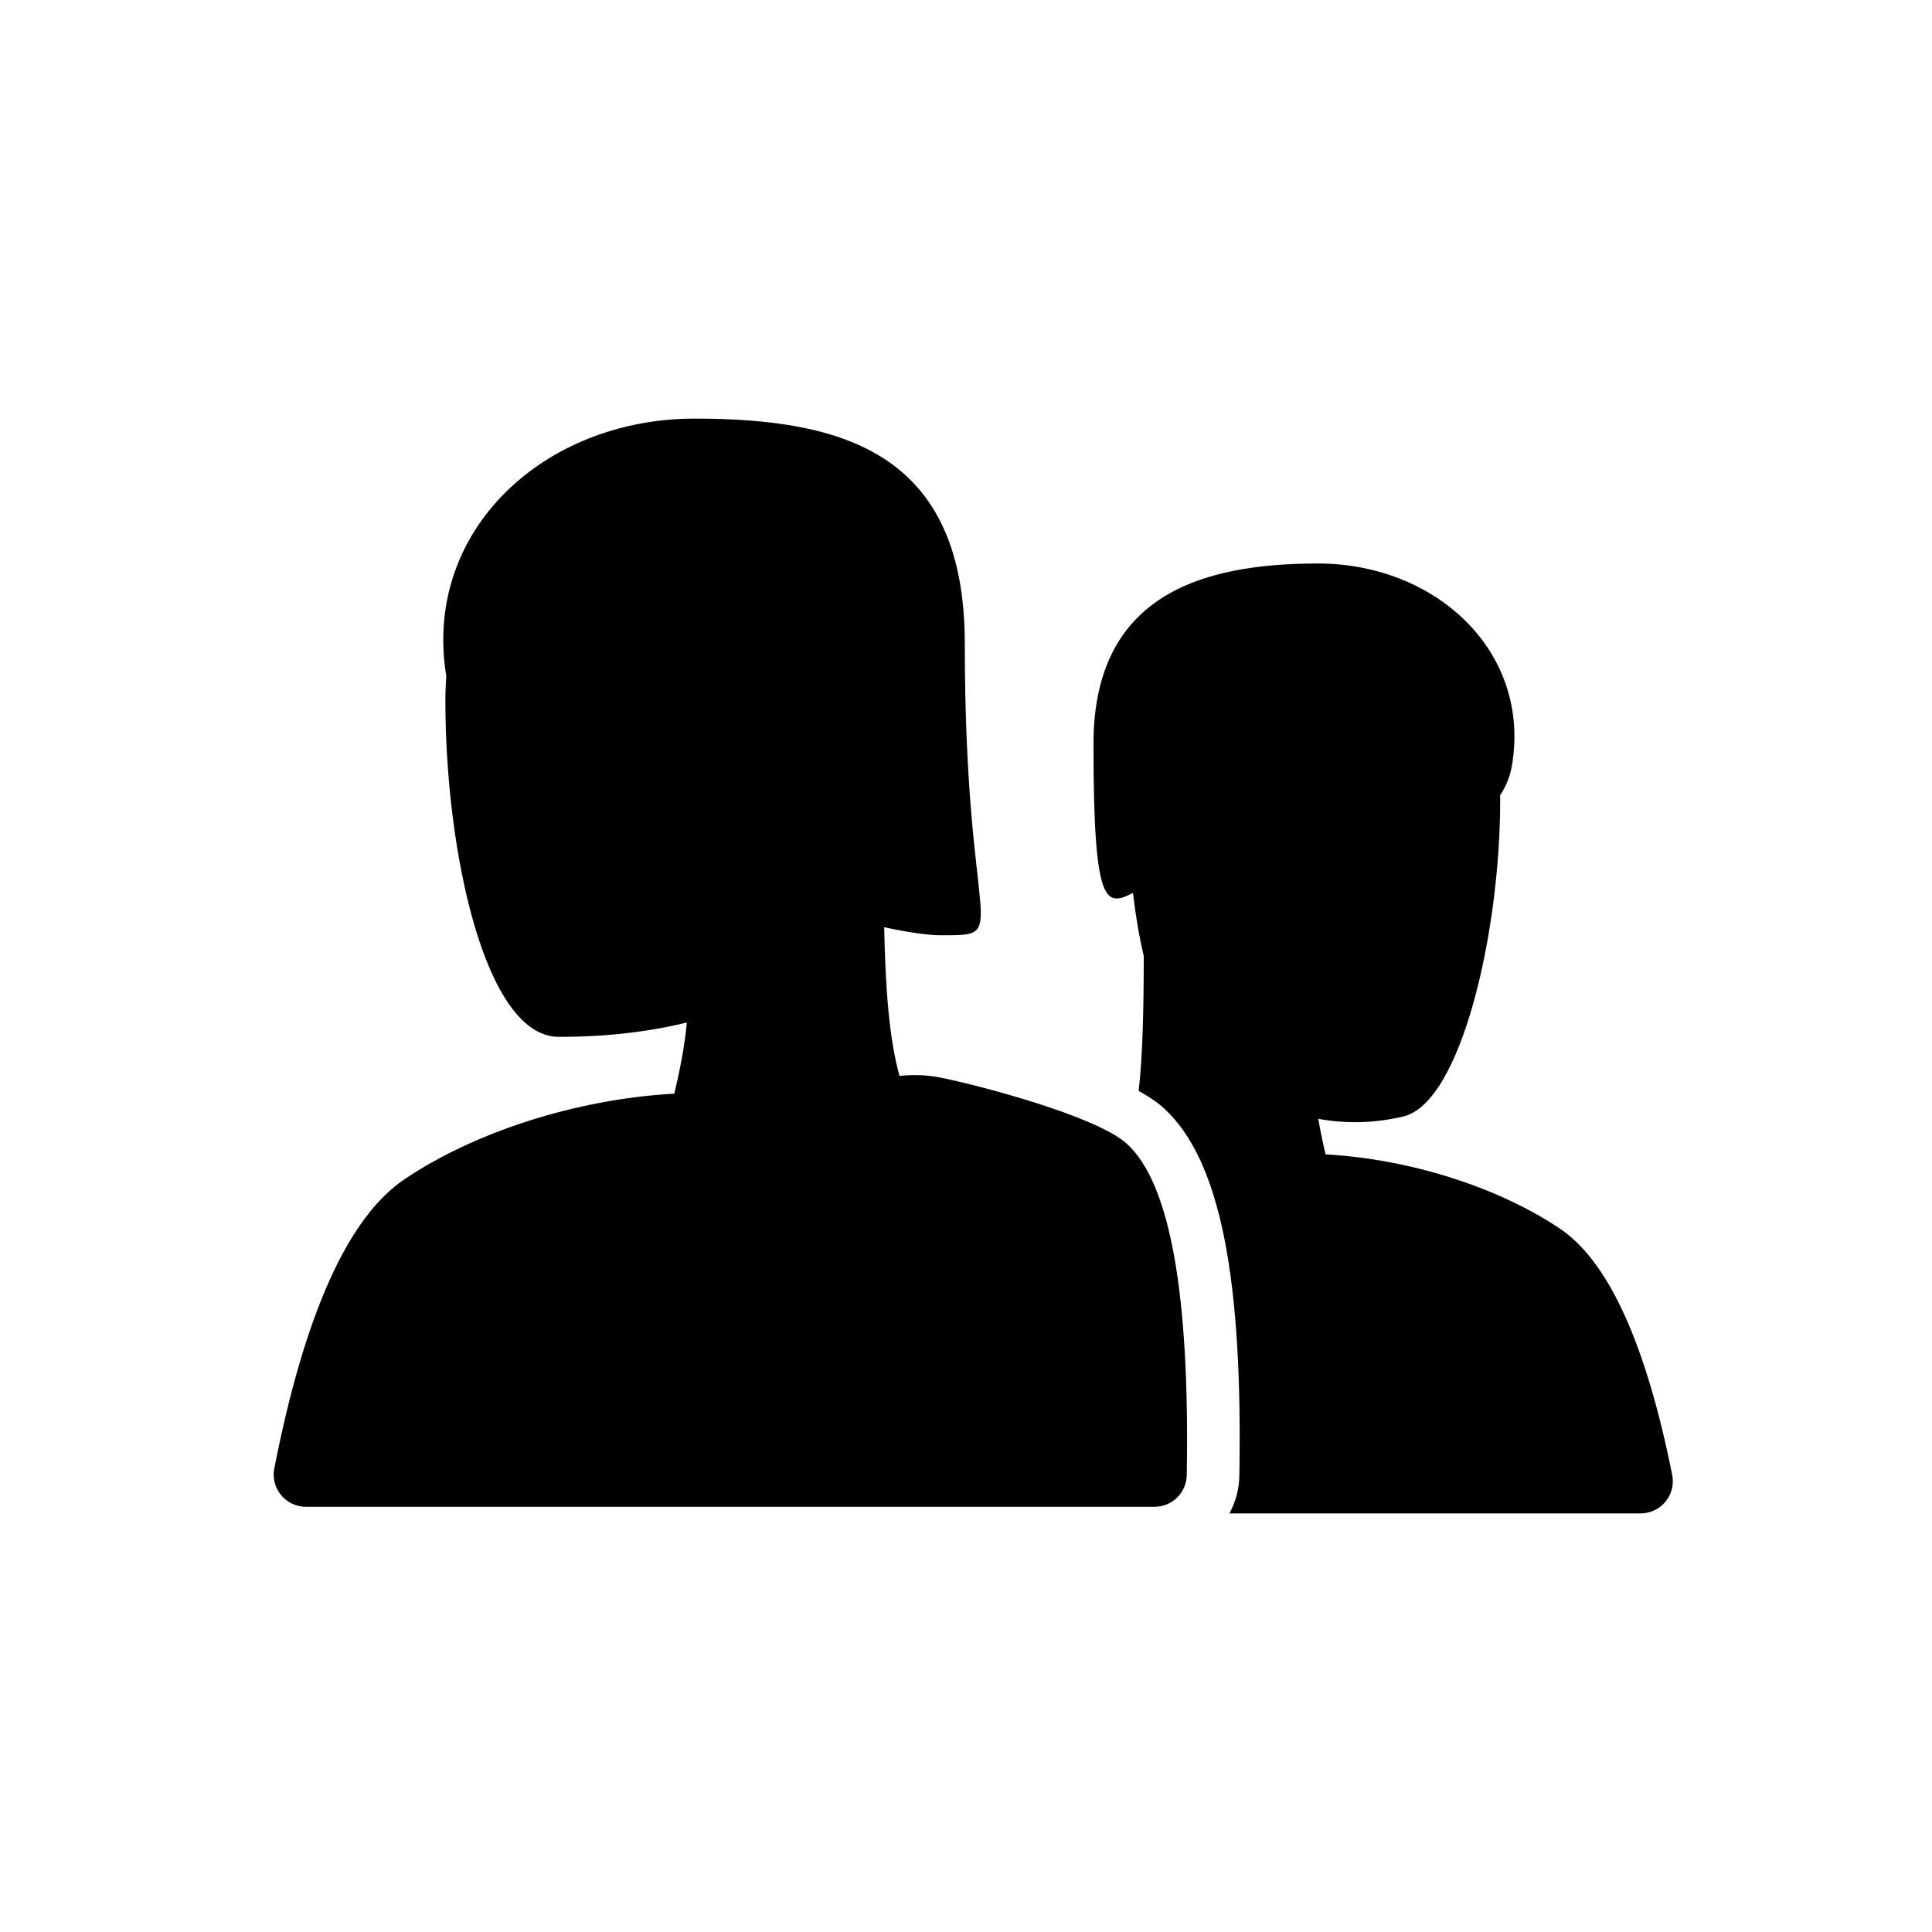<?xml version="1.0" encoding="UTF-8"?>
<svg width="120px" height="120px" viewBox="0 0 120 120" version="1.1" xmlns="http://www.w3.org/2000/svg" xmlns:xlink="http://www.w3.org/1999/xlink">
    <!-- Generator: Sketch 48.2 (47327) - http://www.bohemiancoding.com/sketch -->
    <title>Icon/Team</title>
    <desc>Created with Sketch.</desc>
    <defs></defs>
    <g id="Icons-for-Github" stroke="none" stroke-width="1" fill="none" fill-rule="evenodd">
        <g id="Icon/Team" fill="#000000">
            <path d="M42.661,63.51 C39.277,64.337 36.236,64.401 34.711,64.401 C30.118,64.401 27.663,52.87 27.663,43.52 C27.663,43.01 27.683,42.506 27.722,42.008 C26.227,32.987 33.771,26 43.146,26 C52.535,26 59.925,28.238 59.925,39.977 C59.925,58.303 62.976,58.09 58.383,58.09 C57.663,58.09 56.453,57.918 54.918,57.593 C54.998,61.464 55.229,64.509 55.869,66.827 C56.711,66.739 57.552,66.759 58.395,66.927 C60.826,67.414 68.124,69.326 70.004,71.053 C72.672,73.503 73.907,80.36 73.711,91.625 C73.692,92.716 72.802,93.59 71.711,93.59 L19,93.59 C18.871,93.59 18.742,93.578 18.616,93.553 C17.532,93.34 16.825,92.289 17.038,91.205 C18.923,81.589 21.624,75.598 25.142,73.232 C29.391,70.374 35.665,68.275 41.884,67.929 C42.227,66.471 42.526,64.981 42.661,63.51 Z M93.174,49.397 C93.177,49.518 93.178,49.64 93.178,49.762 C93.178,57.887 90.758,68.513 87.152,69.349 C85.349,69.767 83.639,69.812 81.879,69.492 C82.005,70.232 82.164,70.971 82.336,71.701 C87.74,72.002 93.192,73.826 96.885,76.31 C99.902,78.339 102.228,83.438 103.863,91.607 C104.08,92.691 103.378,93.744 102.295,93.961 C102.165,93.987 102.034,94 101.902,94 L76.361,94 C76.741,93.31 76.963,92.519 76.978,91.677 C77.189,79.545 75.848,72.101 72.301,68.843 C71.907,68.481 71.369,68.117 70.725,67.759 C70.979,65.5 71.035,62.728 71.042,59.384 C70.759,58.193 70.538,56.885 70.37,55.46 C68.669,56.33 67.918,56.314 67.918,46.215 C67.918,37.037 74.514,35 81.855,35 C89.196,35 95.1,40.478 93.91,47.545 C93.795,48.226 93.542,48.842 93.174,49.397 Z"></path>
        </g>
    </g>
</svg>